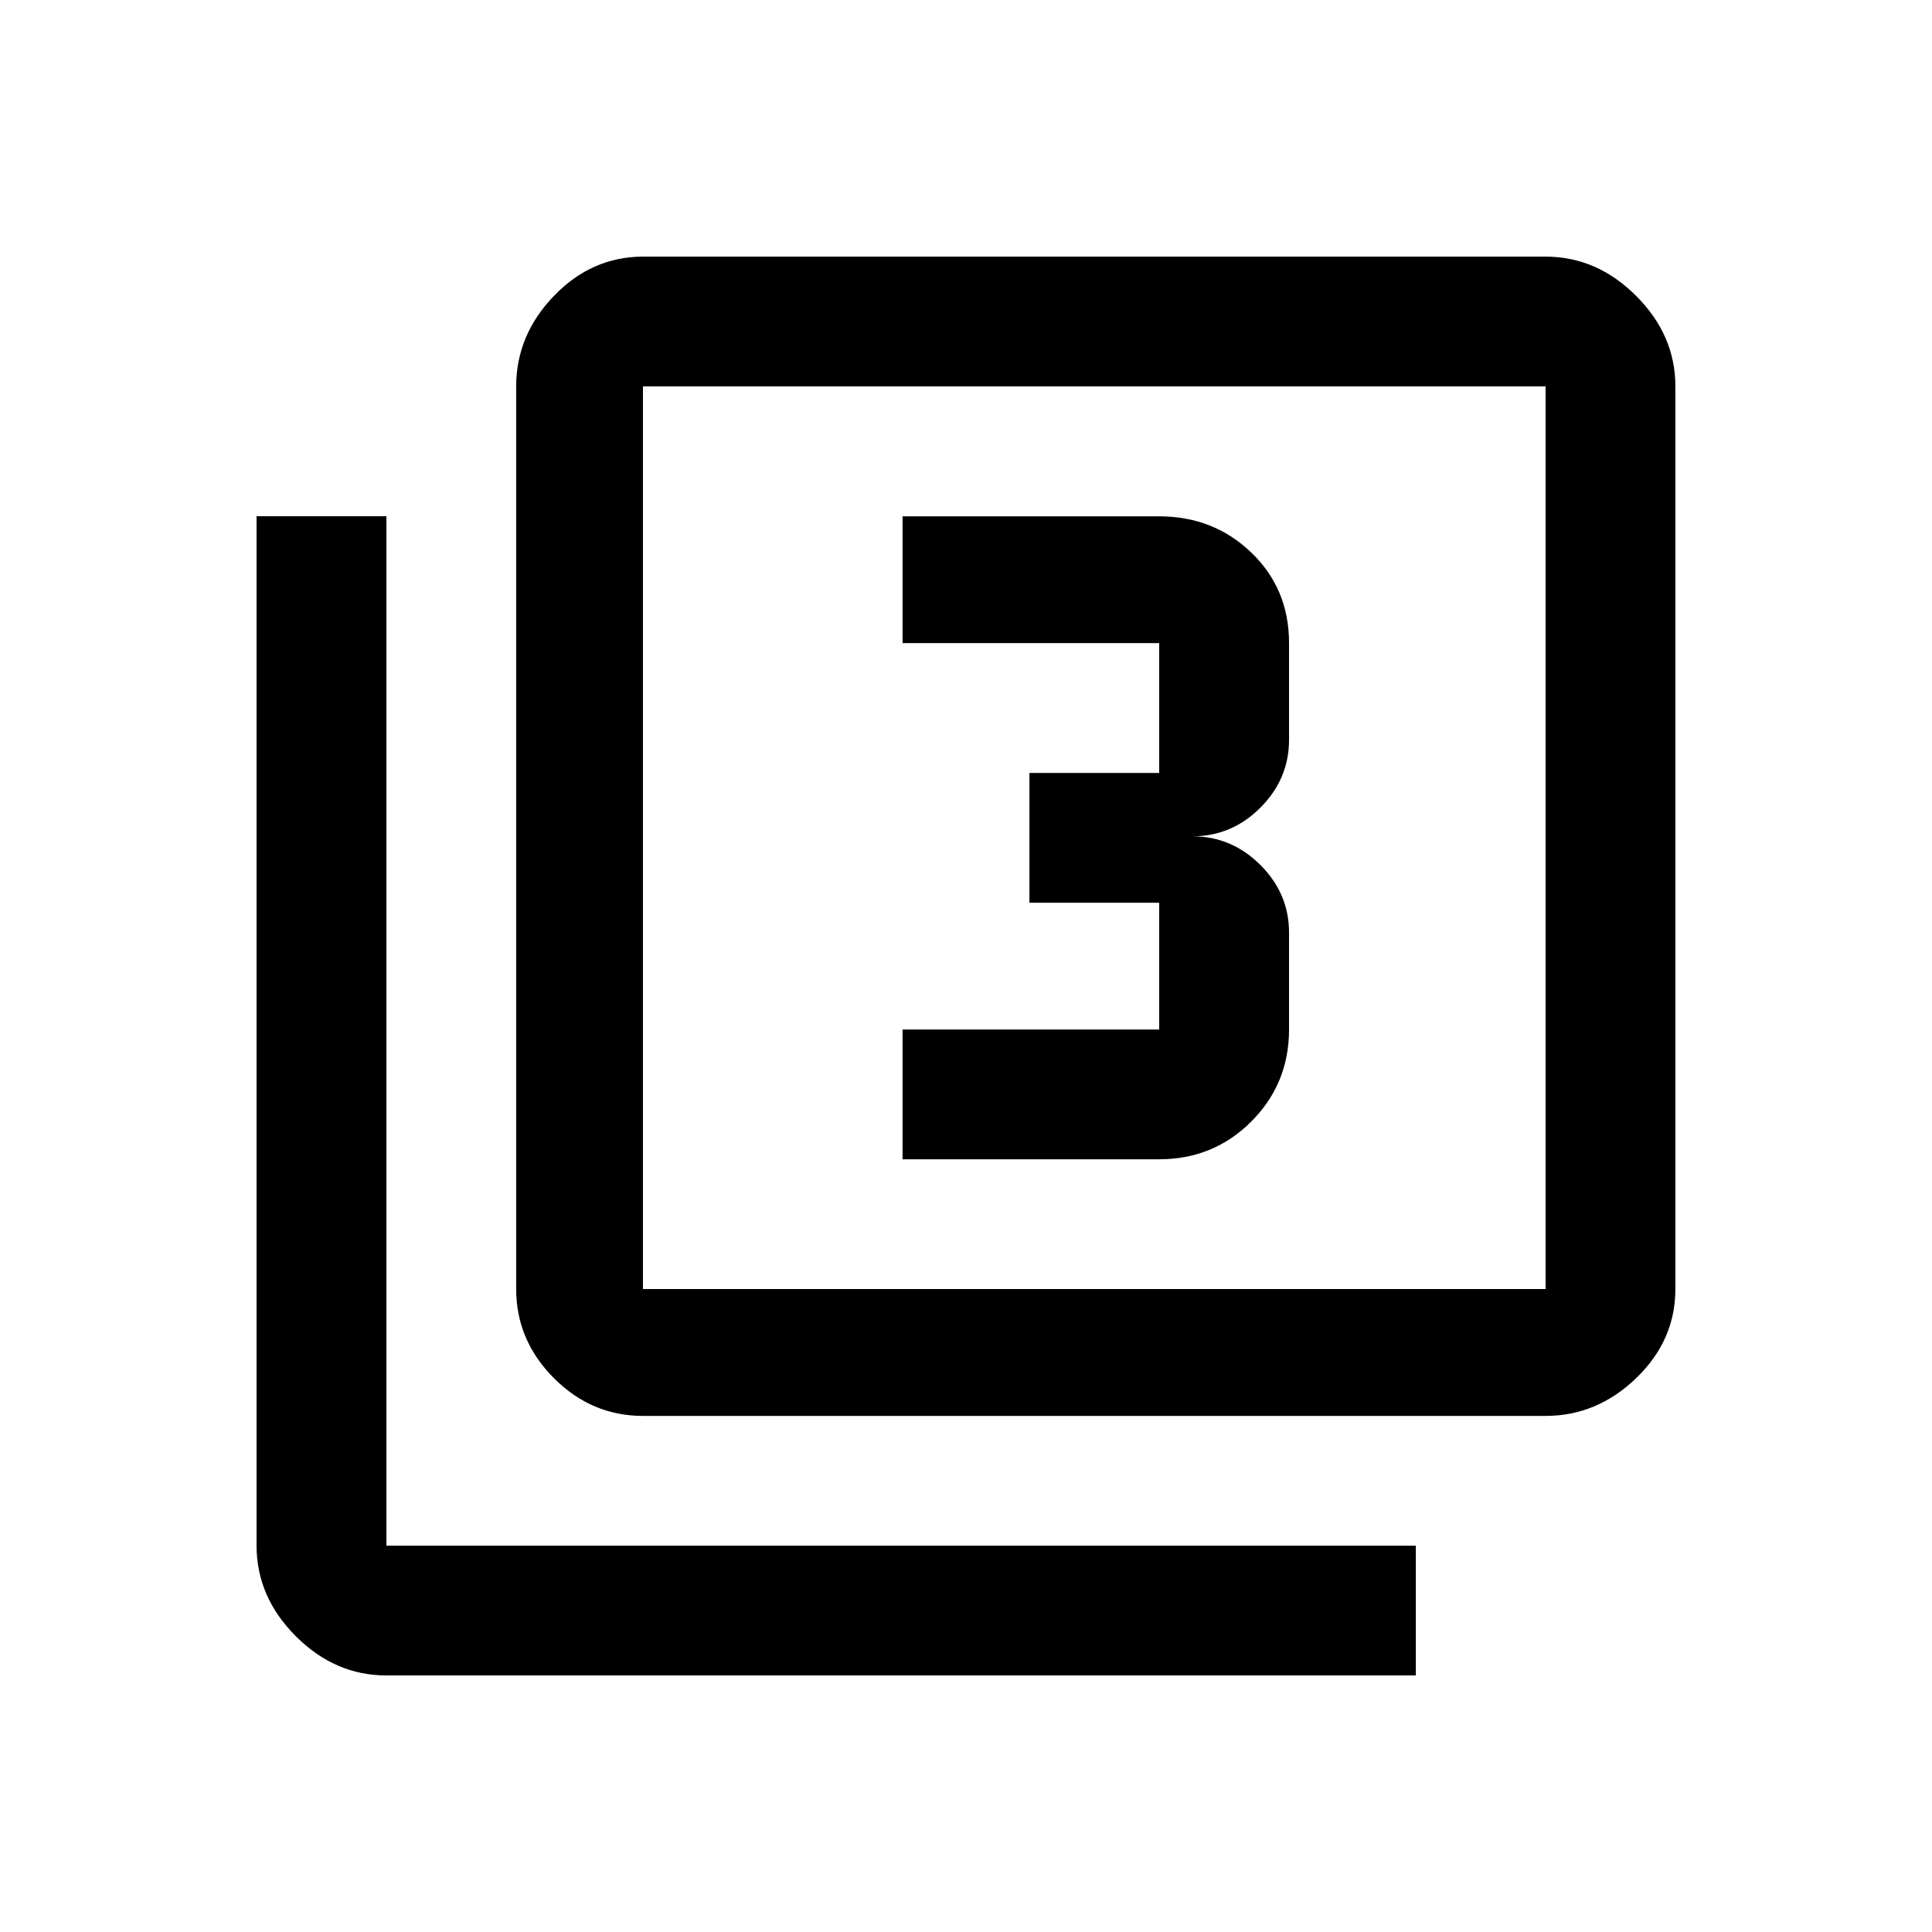 <!-- Generated by IcoMoon.io -->
<svg version="1.1" xmlns="http://www.w3.org/2000/svg" width="24" height="24" viewBox="0 0 24 24">
<title>filter_3</title>
<path d="M16.013 12.788q0 0.675-0.469 1.144t-1.144 0.469h-3.188v-1.612h3.188v-1.575h-1.612v-1.612h1.612v-1.613h-3.188v-1.575h3.188q0.675 0 1.144 0.45t0.469 1.125v1.2q0 0.488-0.356 0.844t-0.844 0.356q0.487 0 0.844 0.356t0.356 0.844v1.2zM4.8 6.413v12.788h12.788v1.612h-12.788q-0.638 0-1.125-0.487t-0.488-1.125v-12.788h1.613zM19.2 16.013v-11.213h-11.213v11.213h11.213zM19.2 3.188q0.637 0 1.125 0.488t0.487 1.125v11.213q0 0.637-0.487 1.106t-1.125 0.469h-11.213q-0.638 0-1.106-0.469t-0.469-1.106v-11.213q0-0.638 0.469-1.125t1.106-0.488h11.213z"></path>
</svg>
